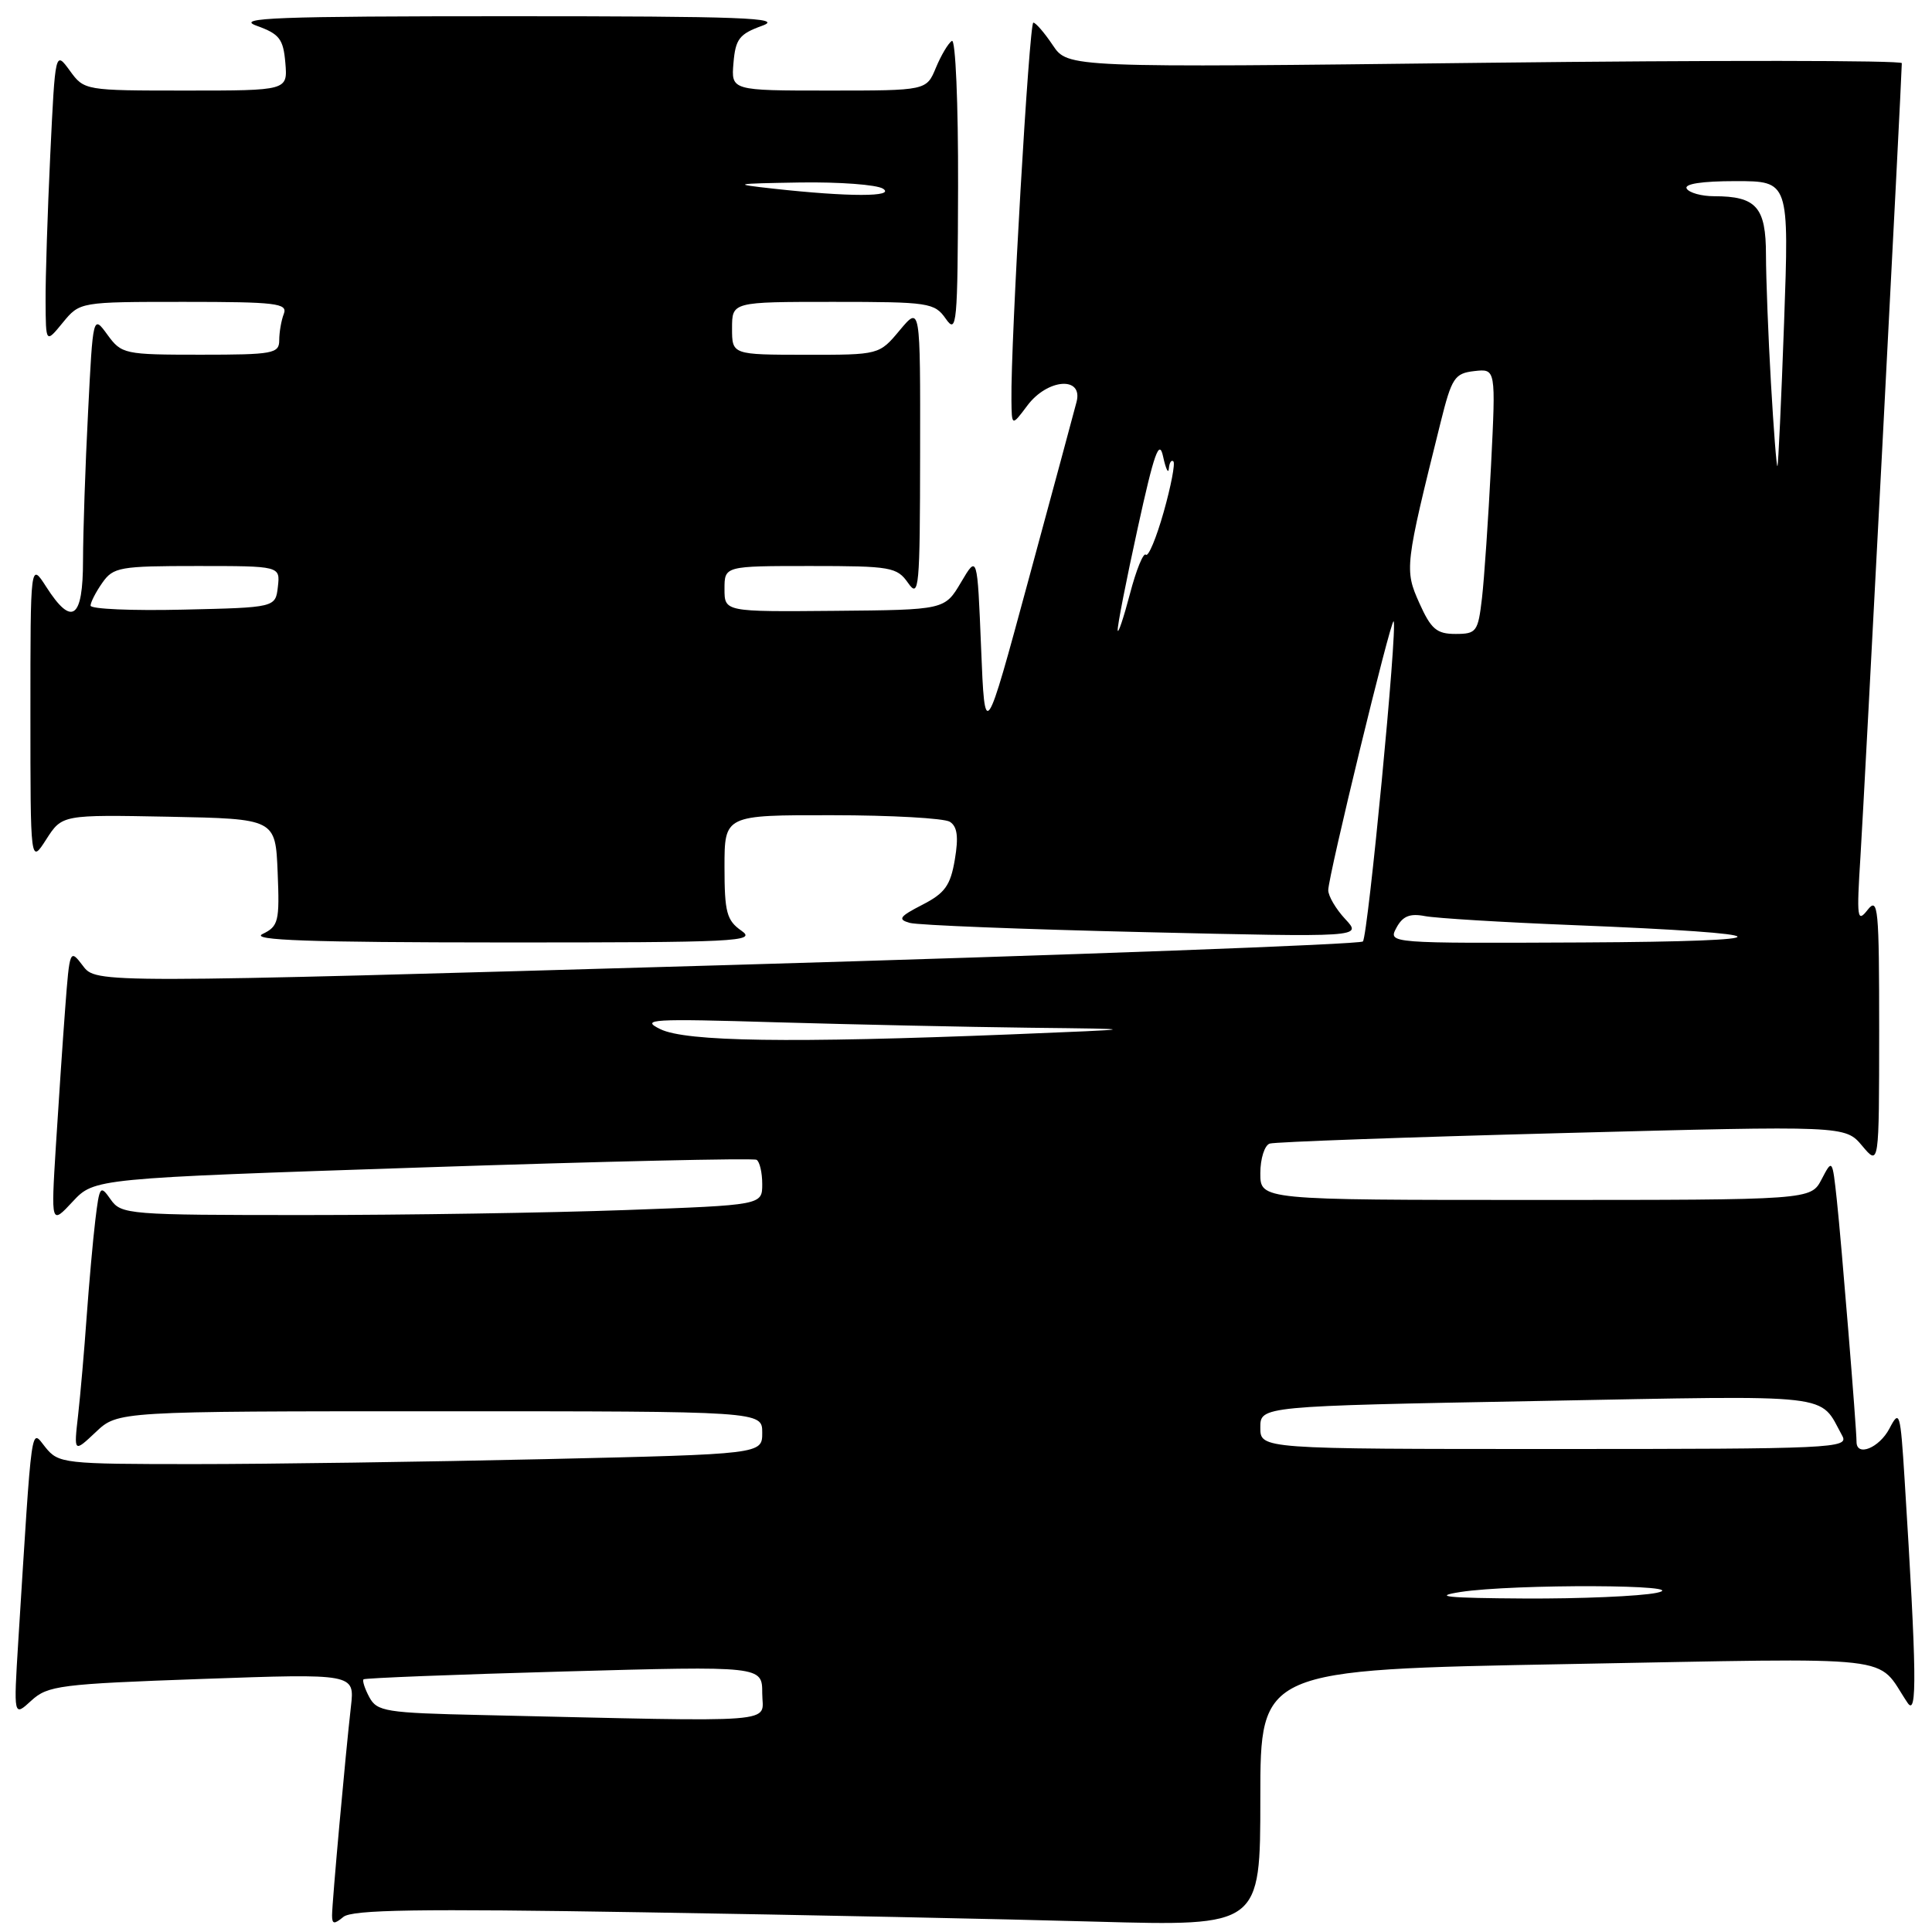 <?xml version="1.0" encoding="UTF-8" standalone="no"?>
<!DOCTYPE svg PUBLIC "-//W3C//DTD SVG 1.1//EN" "http://www.w3.org/Graphics/SVG/1.1/DTD/svg11.dtd" >
<svg xmlns="http://www.w3.org/2000/svg" xmlns:xlink="http://www.w3.org/1999/xlink" version="1.1" viewBox="0 0 256 256">
 <g >
 <path fill="currentColor"
d=" M 85.25 253.39 C 106.29 253.73 133.29 254.29 145.25 254.63 C 167.00 255.23 167.00 255.23 167.00 238.24 C 167.00 221.25 167.00 221.25 207.69 220.50 C 252.76 219.68 248.42 219.18 252.76 225.63 C 254.05 227.56 253.98 221.75 252.37 196.04 C 251.81 187.08 251.70 186.72 250.36 189.29 C 249.01 191.86 246.00 193.08 246.00 191.05 C 246.00 189.23 243.98 164.45 243.39 159.02 C 242.80 153.55 242.79 153.55 241.37 156.27 C 239.94 159.00 239.94 159.00 203.47 159.00 C 167.00 159.00 167.00 159.00 167.00 155.47 C 167.00 153.53 167.56 151.75 168.25 151.53 C 168.94 151.31 186.38 150.68 207.00 150.14 C 244.50 149.15 244.50 149.15 246.75 151.83 C 248.99 154.50 248.99 154.50 249.00 136.56 C 249.00 120.30 248.86 118.80 247.47 120.56 C 246.09 122.33 246.00 121.69 246.52 113.50 C 247.03 105.46 252.00 10.09 252.00 8.37 C 252.00 7.99 227.14 7.97 196.75 8.32 C 141.50 8.97 141.50 8.97 139.50 5.99 C 138.40 4.35 137.24 3.00 136.92 3.00 C 136.38 3.00 133.91 45.41 134.02 53.00 C 134.06 56.50 134.06 56.50 136.12 53.75 C 138.79 50.17 143.54 49.81 142.65 53.25 C 142.33 54.49 139.47 65.10 136.28 76.84 C 130.50 98.18 130.50 98.18 130.00 85.84 C 129.50 73.50 129.50 73.50 127.34 77.16 C 125.18 80.81 125.18 80.81 110.59 80.94 C 96.00 81.07 96.00 81.07 96.00 78.04 C 96.00 75.00 96.00 75.00 107.38 75.00 C 118.05 75.00 118.85 75.14 120.33 77.25 C 121.78 79.33 121.90 78.01 121.92 60.00 C 121.95 40.50 121.95 40.50 119.22 43.76 C 116.50 47.02 116.50 47.02 106.75 47.01 C 97.00 47.00 97.00 47.00 97.00 43.50 C 97.00 40.00 97.00 40.00 110.38 40.00 C 123.12 40.00 123.83 40.11 125.33 42.25 C 126.78 44.33 126.90 42.99 126.95 24.69 C 126.98 13.70 126.61 5.12 126.13 5.42 C 125.65 5.72 124.70 7.32 124.01 8.98 C 122.76 12.00 122.76 12.00 109.82 12.00 C 96.88 12.00 96.88 12.00 97.19 8.33 C 97.46 5.16 97.97 4.50 101.00 3.41 C 103.92 2.36 98.40 2.15 67.50 2.15 C 36.60 2.15 31.08 2.36 34.00 3.41 C 37.03 4.50 37.54 5.16 37.81 8.33 C 38.12 12.00 38.12 12.00 24.64 12.00 C 11.23 12.00 11.16 11.99 9.25 9.36 C 7.32 6.72 7.32 6.72 6.66 20.52 C 6.30 28.11 6.02 36.83 6.04 39.91 C 6.07 45.50 6.07 45.50 8.32 42.75 C 10.58 40.00 10.58 40.00 24.39 40.00 C 36.59 40.00 38.14 40.19 37.61 41.58 C 37.27 42.45 37.00 44.03 37.00 45.08 C 37.00 46.85 36.19 47.00 26.58 47.00 C 16.48 47.00 16.11 46.92 14.24 44.36 C 12.32 41.72 12.32 41.72 11.67 54.61 C 11.30 61.70 11.01 70.54 11.00 74.25 C 11.00 82.03 9.53 83.08 6.12 77.75 C 4.03 74.50 4.03 74.50 4.03 94.50 C 4.03 114.50 4.03 114.50 6.13 111.22 C 8.23 107.95 8.23 107.95 22.37 108.22 C 36.50 108.50 36.50 108.50 36.79 115.58 C 37.06 122.11 36.90 122.74 34.79 123.76 C 33.07 124.59 40.99 124.87 66.50 124.88 C 97.68 124.89 100.31 124.76 98.25 123.33 C 96.29 121.96 96.00 120.88 96.00 114.88 C 96.00 108.00 96.00 108.00 110.25 108.02 C 118.09 108.02 125.11 108.42 125.86 108.89 C 126.85 109.52 127.03 110.88 126.52 113.90 C 125.94 117.34 125.20 118.36 122.21 119.89 C 119.16 121.46 118.91 121.83 120.56 122.29 C 121.63 122.59 135.55 123.14 151.50 123.51 C 180.50 124.19 180.50 124.19 178.25 121.78 C 177.01 120.45 176.00 118.73 176.00 117.95 C 176.00 116.11 184.30 81.97 184.66 82.33 C 185.22 82.88 181.26 124.07 180.59 124.75 C 180.20 125.13 142.28 126.54 96.31 127.88 C 12.74 130.30 12.74 130.30 10.99 127.98 C 9.26 125.70 9.23 125.78 8.64 133.58 C 8.31 137.94 7.76 146.18 7.40 151.90 C 6.76 162.30 6.76 162.30 9.63 159.22 C 12.50 156.14 12.50 156.14 56.00 154.69 C 79.92 153.89 99.84 153.44 100.25 153.68 C 100.66 153.92 101.00 155.37 101.00 156.90 C 101.00 159.68 101.00 159.68 82.84 160.34 C 72.85 160.70 53.75 161.00 40.40 161.00 C 16.96 161.00 16.06 160.93 14.66 158.93 C 13.29 156.97 13.18 157.12 12.63 161.68 C 12.31 164.33 11.80 170.10 11.48 174.50 C 11.17 178.90 10.66 184.75 10.35 187.50 C 9.78 192.50 9.78 192.50 12.70 189.75 C 15.61 187.00 15.61 187.00 58.30 187.00 C 101.00 187.00 101.00 187.00 101.00 189.84 C 101.00 192.68 101.00 192.68 72.34 193.34 C 56.57 193.70 35.61 194.00 25.75 194.00 C 8.46 194.00 7.76 193.92 6.03 191.79 C 4.05 189.34 4.30 187.54 2.42 217.50 C 1.80 227.50 1.80 227.50 4.15 225.34 C 6.33 223.34 7.95 223.14 26.75 222.47 C 47.00 221.75 47.00 221.75 46.50 226.12 C 45.77 232.53 44.00 252.11 44.00 253.80 C 44.00 254.97 44.28 255.01 45.50 254.00 C 46.66 253.04 55.48 252.90 85.25 253.39 Z  M 63.77 227.25 C 51.10 226.97 49.96 226.78 48.94 224.89 C 48.33 223.75 47.99 222.69 48.17 222.52 C 48.35 222.35 60.31 221.88 74.75 221.48 C 101.00 220.75 101.00 220.75 101.00 224.37 C 101.00 228.43 104.38 228.17 63.77 227.25 Z  M 193.50 210.95 C 200.54 209.86 224.83 209.95 219.50 211.06 C 217.30 211.51 209.43 211.85 202.00 211.81 C 191.73 211.75 189.70 211.55 193.50 210.95 Z  M 167.00 189.16 C 167.00 186.32 167.00 186.32 203.75 185.64 C 243.82 184.89 240.98 184.57 244.11 190.25 C 245.02 191.90 242.91 192.00 206.04 192.00 C 167.00 192.00 167.00 192.00 167.00 189.16 Z  M 87.50 136.37 C 84.79 135.05 86.28 134.96 102.91 135.46 C 113.04 135.75 128.11 136.08 136.41 136.18 C 151.50 136.35 151.50 136.35 134.00 137.06 C 104.71 138.23 90.89 138.03 87.50 136.37 Z  M 185.03 122.94 C 185.86 121.39 186.81 121.00 188.82 121.39 C 190.29 121.67 199.11 122.21 208.41 122.58 C 236.99 123.72 237.57 124.74 209.71 124.88 C 183.95 125.00 183.93 125.00 185.03 122.94 Z  M 148.10 83.52 C 148.04 82.98 149.23 76.91 150.74 70.03 C 152.94 59.98 153.61 58.11 154.12 60.51 C 154.48 62.15 154.82 62.86 154.88 62.08 C 154.95 61.30 155.21 60.88 155.48 61.14 C 155.74 61.40 155.16 64.43 154.19 67.86 C 153.22 71.29 152.16 73.83 151.83 73.50 C 151.51 73.17 150.55 75.51 149.72 78.70 C 148.88 81.89 148.15 84.06 148.10 83.52 Z  M 188.07 79.91 C 186.09 75.48 186.14 75.04 190.88 56.00 C 192.36 50.05 192.74 49.47 195.36 49.17 C 198.21 48.85 198.21 48.85 197.57 61.67 C 197.21 68.73 196.67 76.64 196.37 79.25 C 195.85 83.72 195.64 84.00 192.86 84.00 C 190.36 84.00 189.62 83.36 188.07 79.91 Z  M 12.00 80.25 C 12.00 79.81 12.70 78.44 13.56 77.22 C 15.01 75.15 15.88 75.00 26.12 75.00 C 37.13 75.00 37.13 75.00 36.82 77.75 C 36.50 80.50 36.50 80.50 24.25 80.78 C 17.51 80.94 12.00 80.70 12.00 80.25 Z  M 234.66 50.76 C 234.30 44.57 234.01 36.93 234.00 33.79 C 234.00 27.44 232.73 26.00 227.12 26.00 C 225.47 26.00 223.84 25.55 223.50 25.00 C 223.11 24.37 225.50 24.00 229.98 24.00 C 237.07 24.00 237.07 24.00 236.40 42.75 C 236.03 53.06 235.63 61.62 235.52 61.76 C 235.40 61.91 235.02 56.96 234.66 50.76 Z  M 102.50 25.00 C 96.89 24.38 97.12 24.33 106.00 24.18 C 111.22 24.10 116.17 24.47 117.00 25.00 C 118.71 26.10 112.46 26.10 102.50 25.00 Z "/>
</g>
</svg>